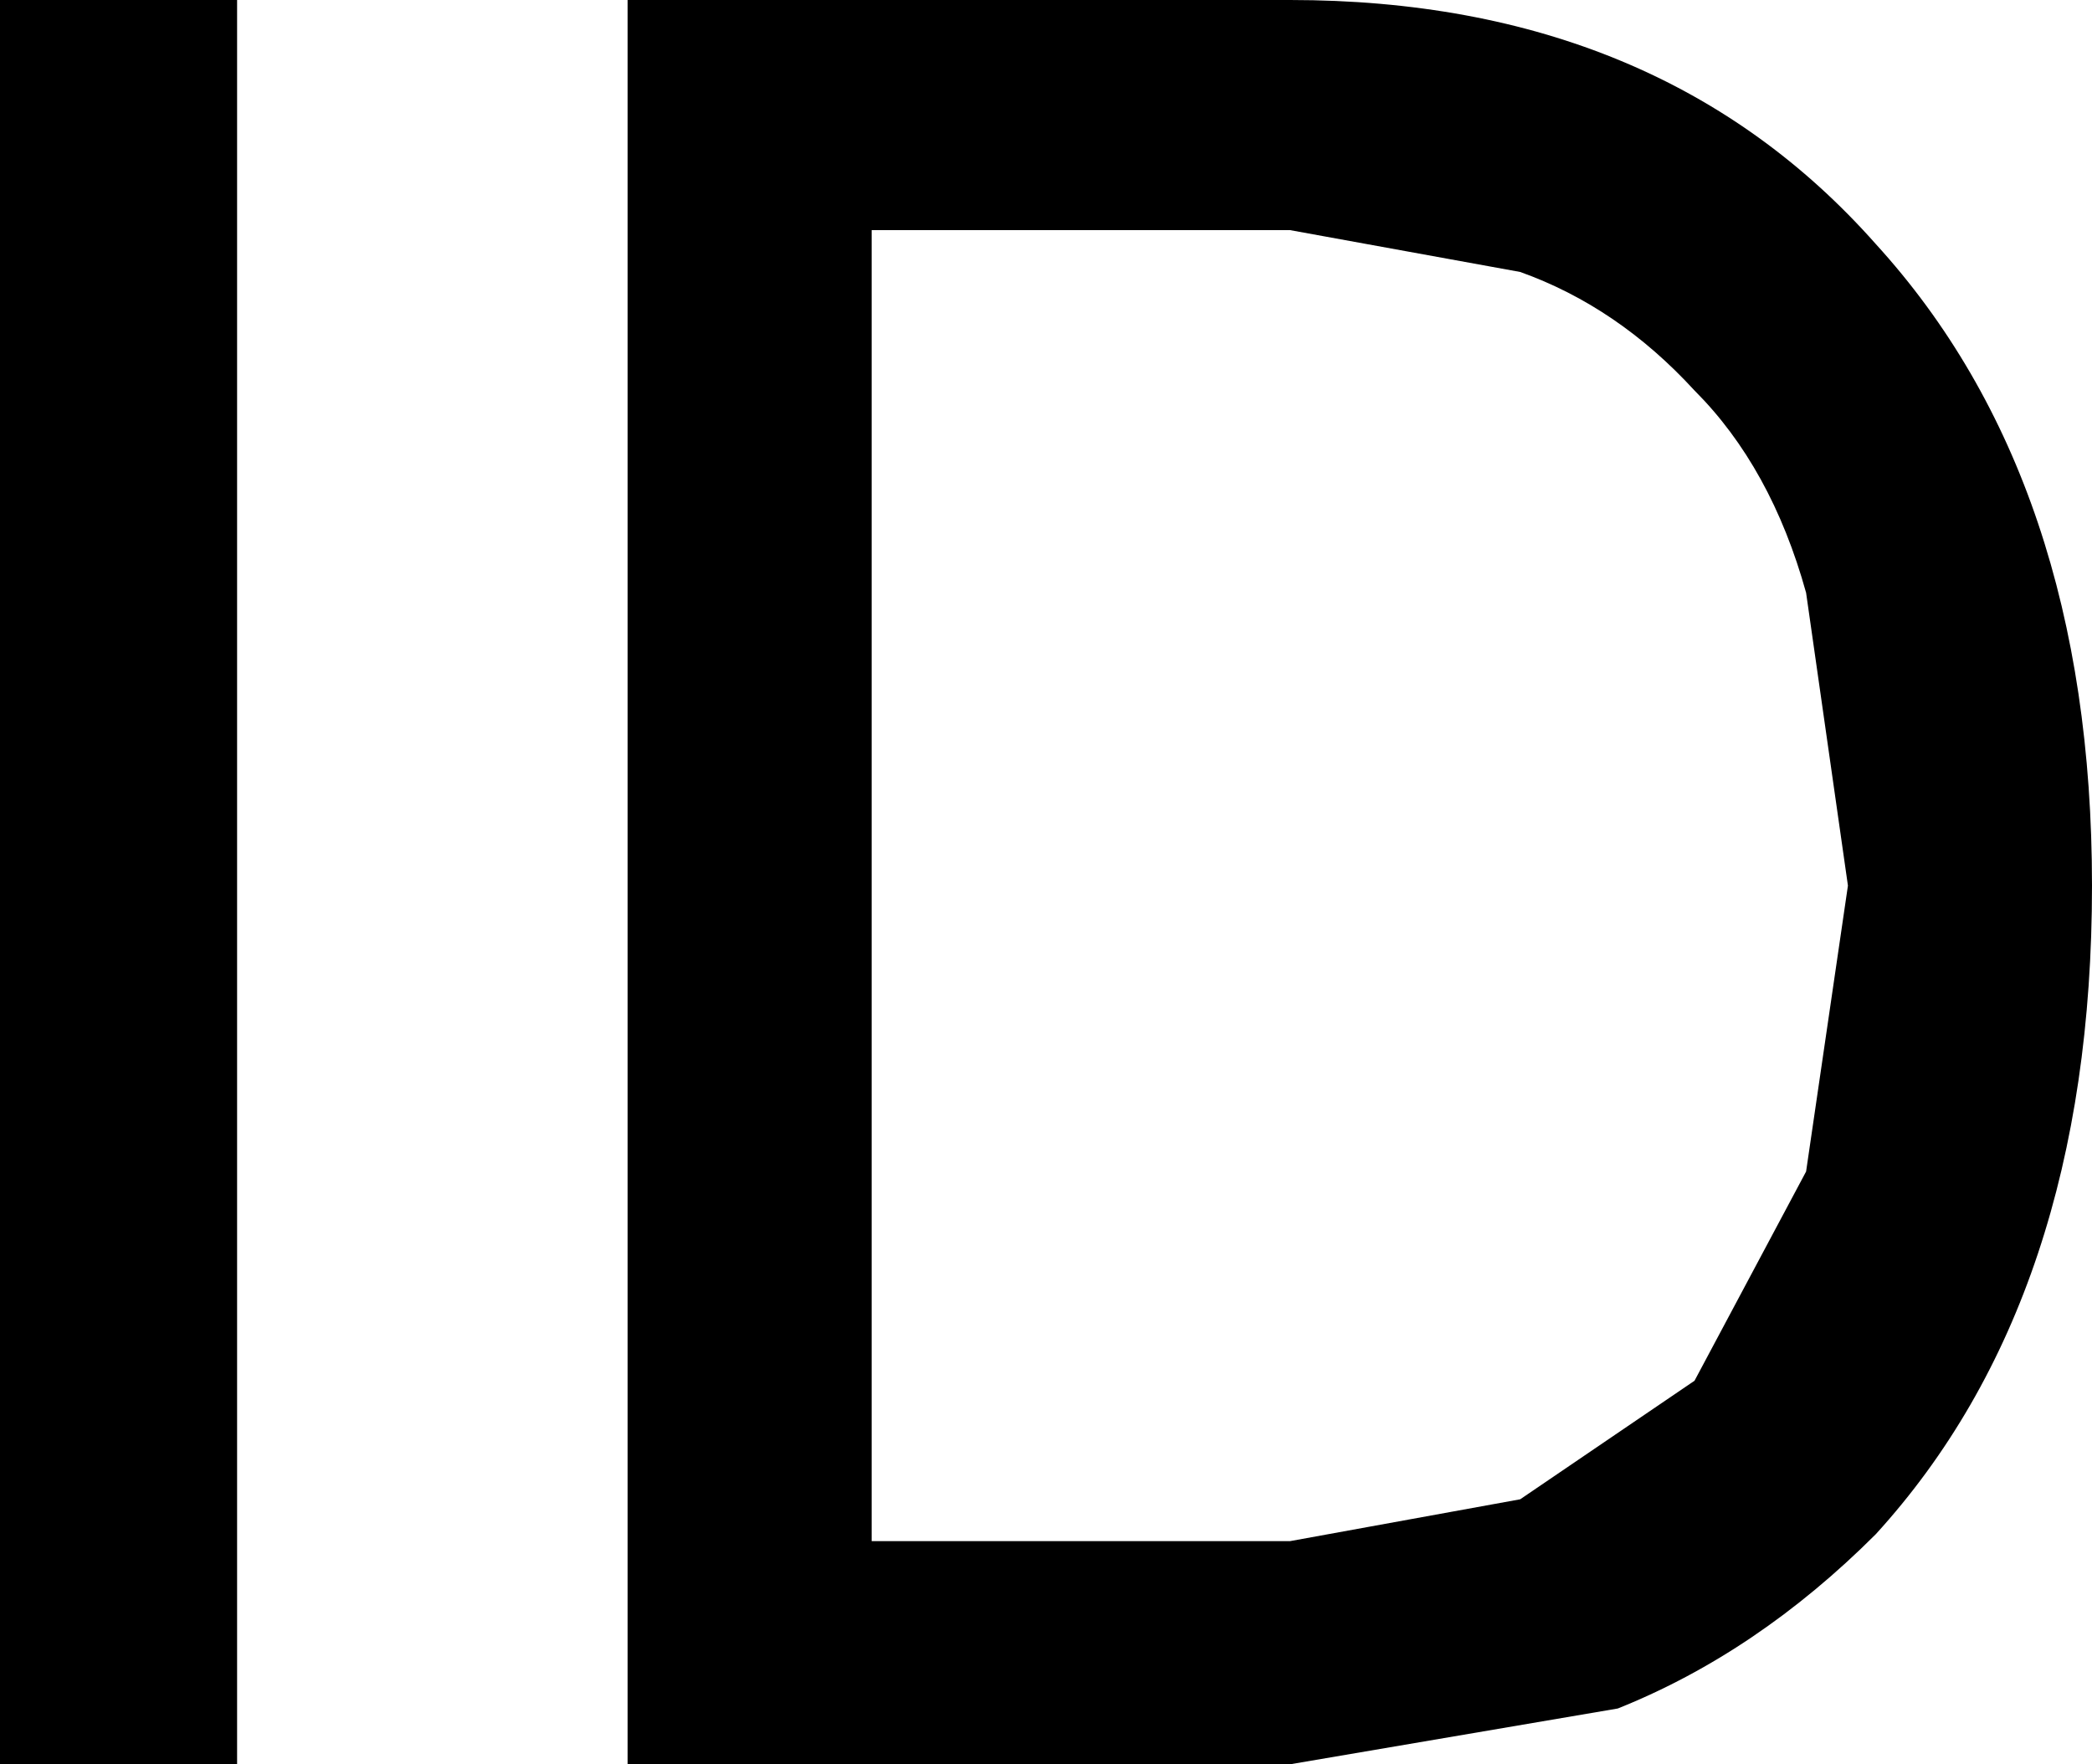 <?xml version="1.0" encoding="UTF-8" standalone="no"?>
<svg xmlns:ffdec="https://www.free-decompiler.com/flash" xmlns:xlink="http://www.w3.org/1999/xlink" ffdec:objectType="shape" height="12.65px" width="15.0px" xmlns="http://www.w3.org/2000/svg">
  <g transform="matrix(1.0, 0.0, 0.0, 1.0, -6.9, -5.75)">
    <path d="M20.35 16.75 Q19.5 17.6 18.5 18.0 L16.15 18.4 11.4 18.4 11.4 5.75 16.15 5.75 Q18.8 5.75 20.35 7.5 21.9 9.2 21.9 12.1 21.9 15.05 20.35 16.75 M16.15 7.4 L13.15 7.4 13.15 16.8 16.15 16.8 17.8 16.5 19.05 15.65 19.85 14.15 20.15 12.1 19.85 10.0 Q19.6 9.1 19.05 8.55 18.5 7.95 17.8 7.7 L16.15 7.4 M8.6 5.75 L8.6 18.4 6.9 18.4 6.9 5.75 8.6 5.75" fill="#000000" fill-rule="evenodd" stroke="none"/>
  </g>
</svg>
